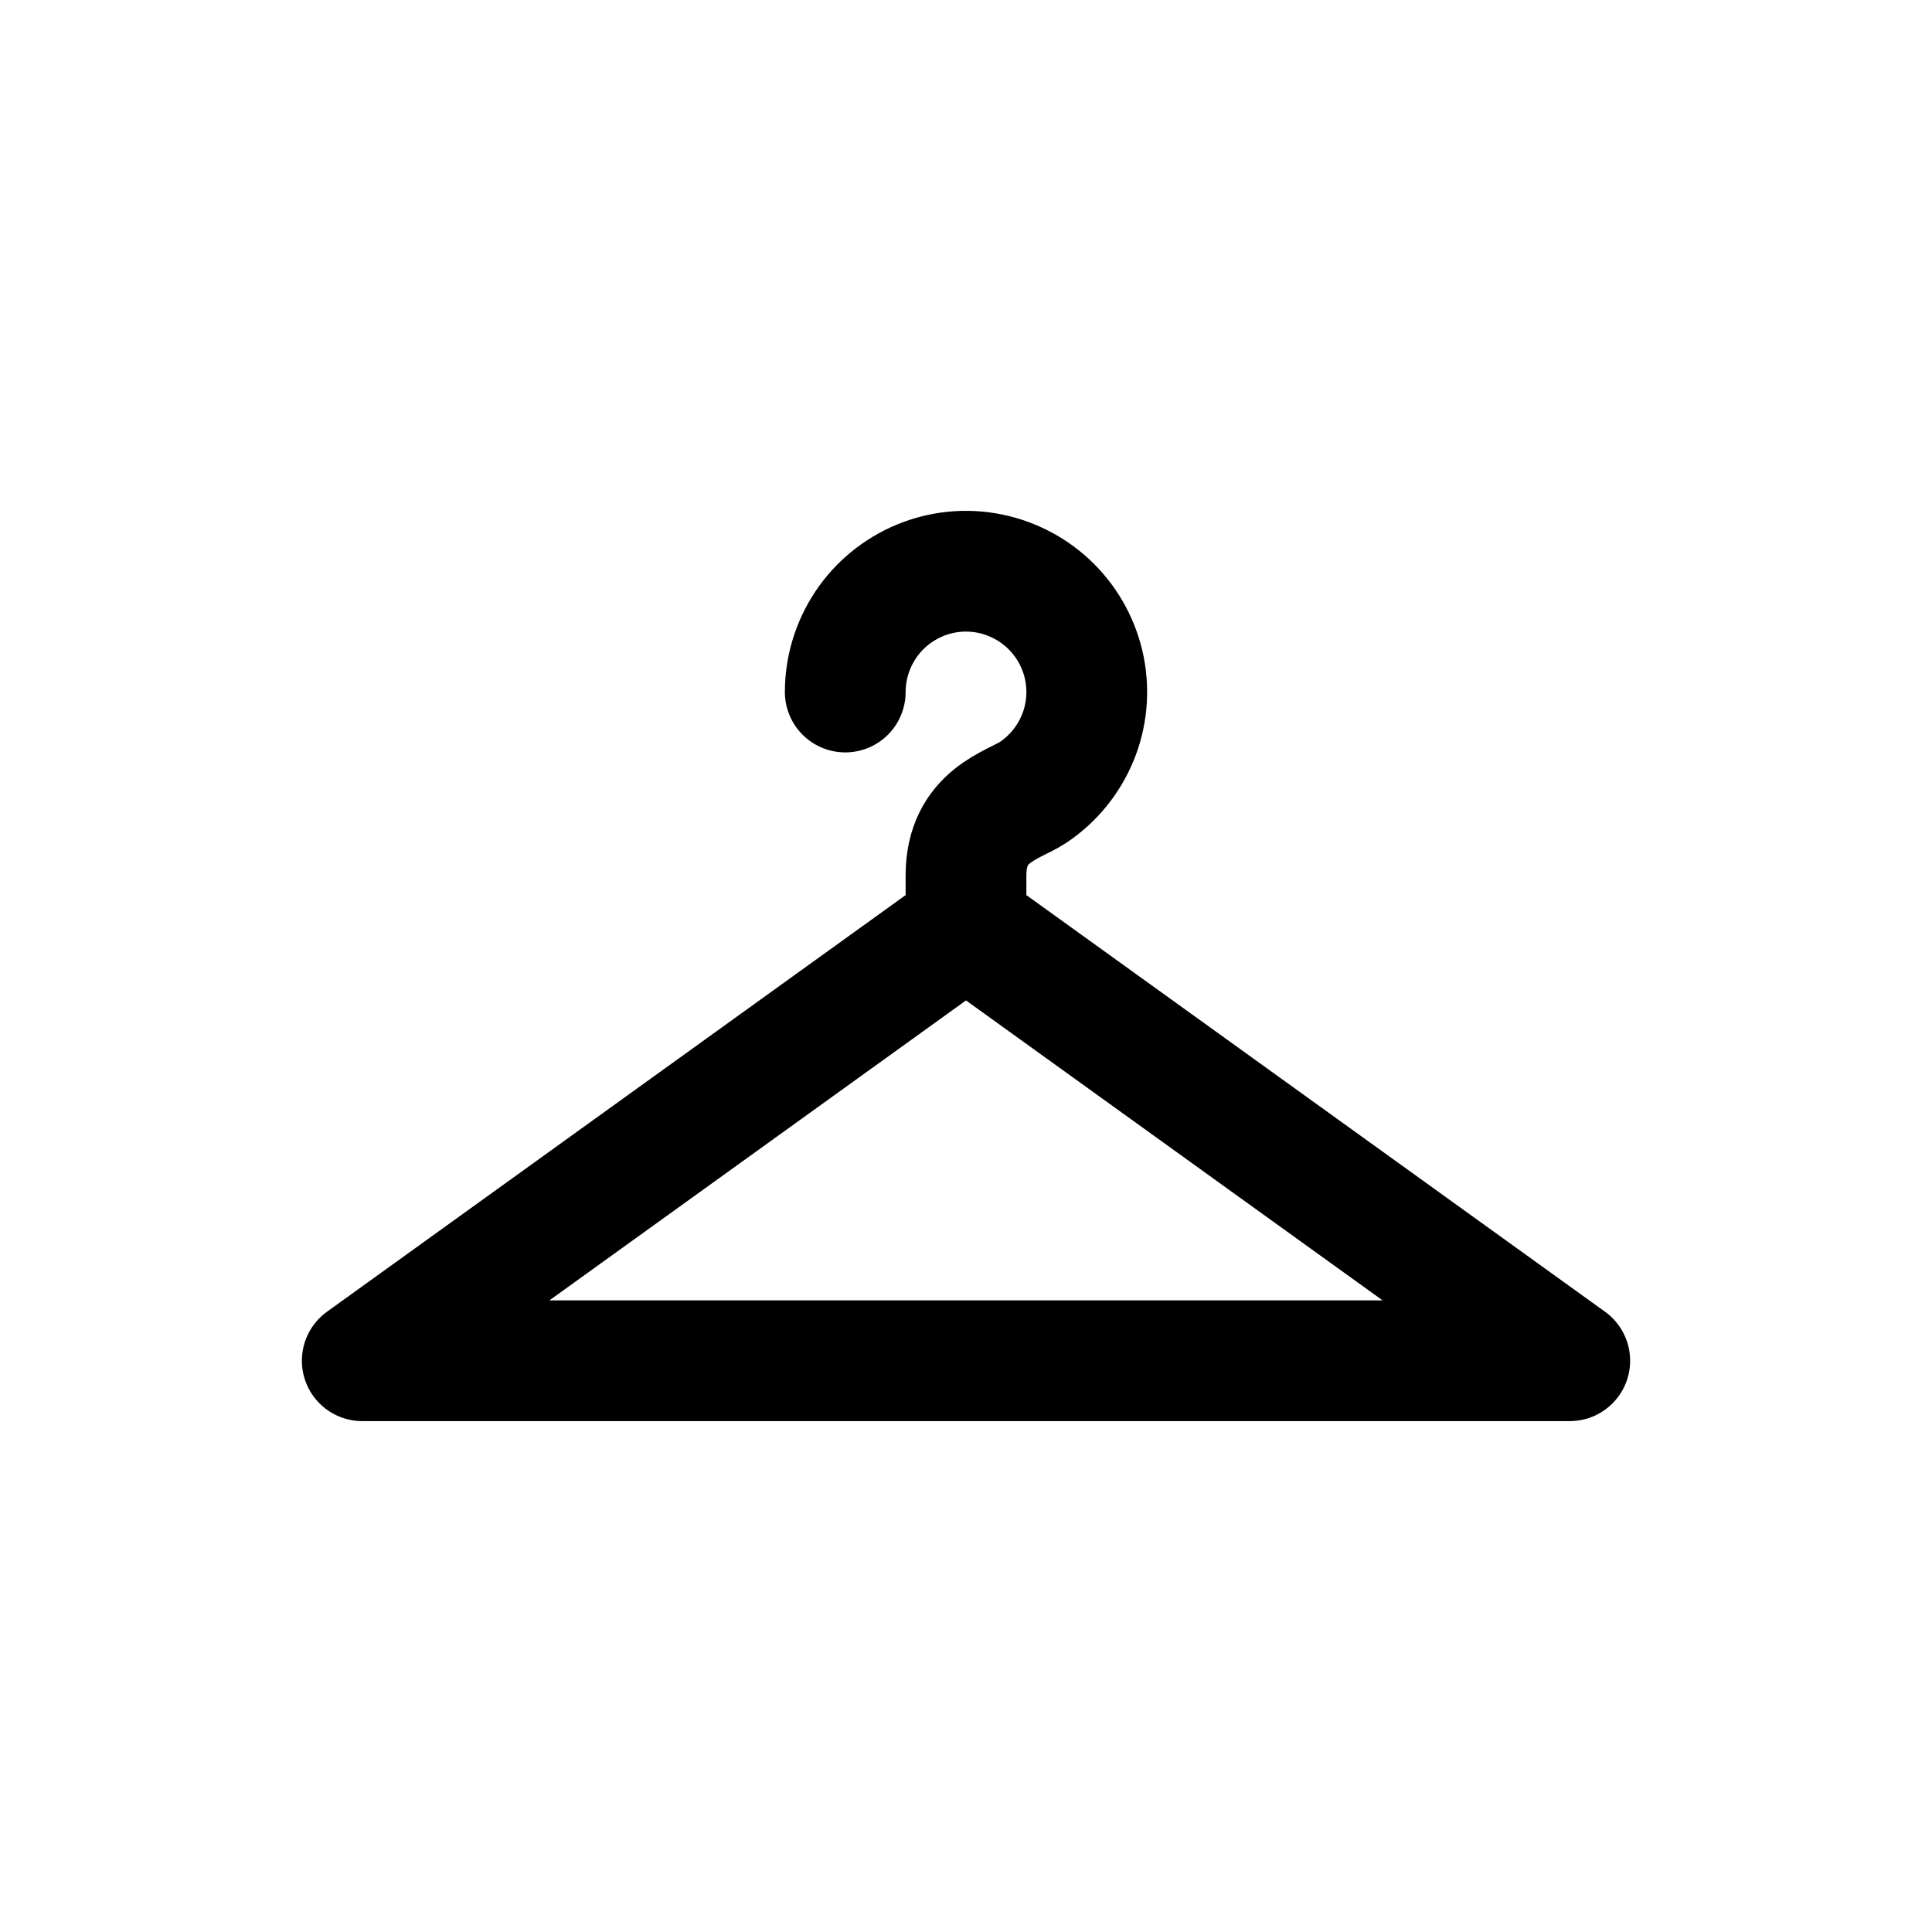 <svg width="16" height="16" viewBox="0 0 16 16" fill="none" xmlns="http://www.w3.org/2000/svg">
<path d="M8 7.669L13 11.269H3L8 7.669ZM8 7.669V7.269M8 7.25C8 6.75 8.391 6.672 8.556 6.562C8.72 6.452 8.848 6.296 8.924 6.113C9 5.931 9.019 5.73 8.981 5.536C8.942 5.342 8.847 5.164 8.707 5.024C8.567 4.884 8.389 4.789 8.195 4.75C8.001 4.711 7.8 4.731 7.617 4.807C7.435 4.883 7.278 5.011 7.169 5.175C7.059 5.34 7 5.533 7 5.731" stroke="black" stroke-linecap="round" stroke-linejoin="round"/>
</svg>

